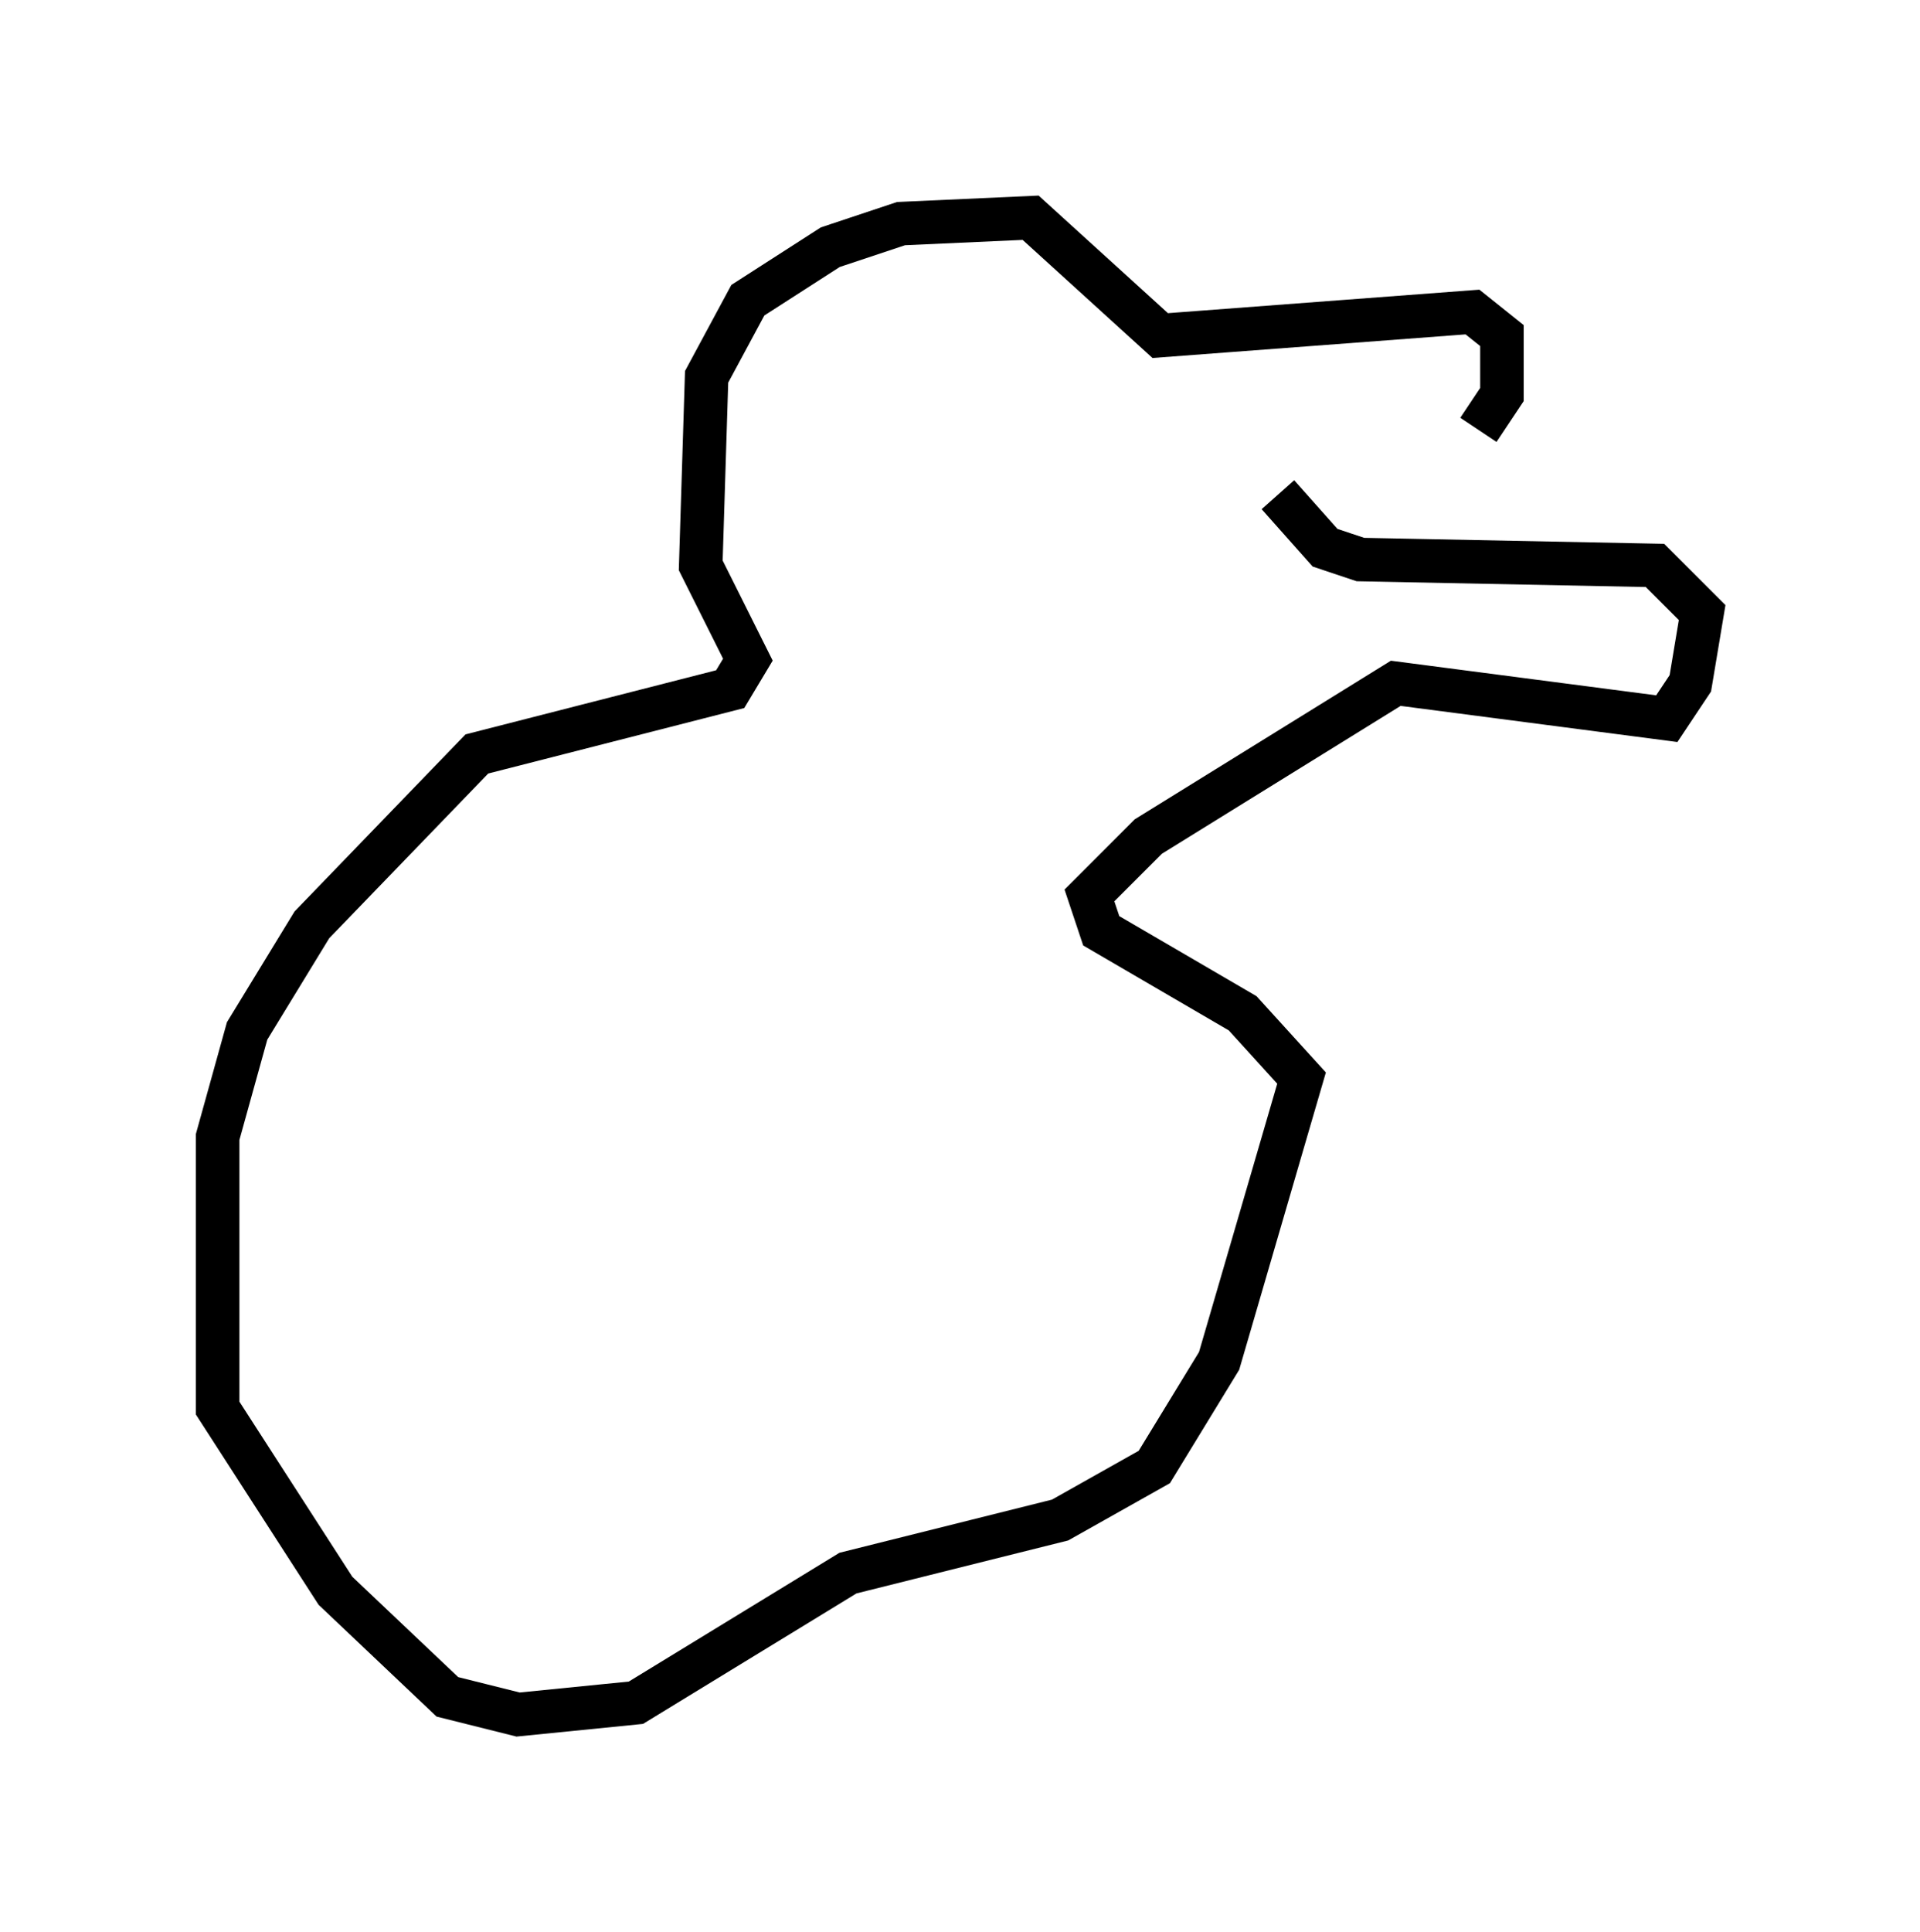 <?xml version="1.0" encoding="utf-8" ?>
<svg baseProfile="full" height="44.37" version="1.1" width="44.1" xmlns="http://www.w3.org/2000/svg" xmlns:ev="http://www.w3.org/2001/xml-events" xmlns:xlink="http://www.w3.org/1999/xlink"><defs /><rect fill="white" height="44.37" width="44.1" x="0" y="0" /><path d="M30.845, 11.495 m3.112, -1.624 l0.541, -0.812 0.0, -1.353 l-0.677, -0.541 -7.172, 0.541 l-2.977, -2.706 -2.977, 0.135 l-1.624, 0.541 -1.894, 1.218 l-0.947, 1.759 -0.135, 4.33 l1.083, 2.165 -0.406, 0.677 l-5.819, 1.488 -3.789, 3.924 l-1.488, 2.436 -0.677, 2.436 l0.0, 6.225 2.706, 4.195 l2.571, 2.436 1.624, 0.406 l2.706, -0.271 4.871, -2.977 l4.871, -1.218 2.165, -1.218 l1.488, -2.436 1.894, -6.495 l-1.353, -1.488 -3.248, -1.894 l-0.271, -0.812 1.353, -1.353 l5.683, -3.518 6.225, 0.812 l0.541, -0.812 0.271, -1.624 l-1.083, -1.083 -6.766, -0.135 l-0.812, -0.271 -1.083, -1.218 m-9.607, -1.894 l0.0, 0.0 " fill="none" stroke="black" stroke-width="1" /></svg>